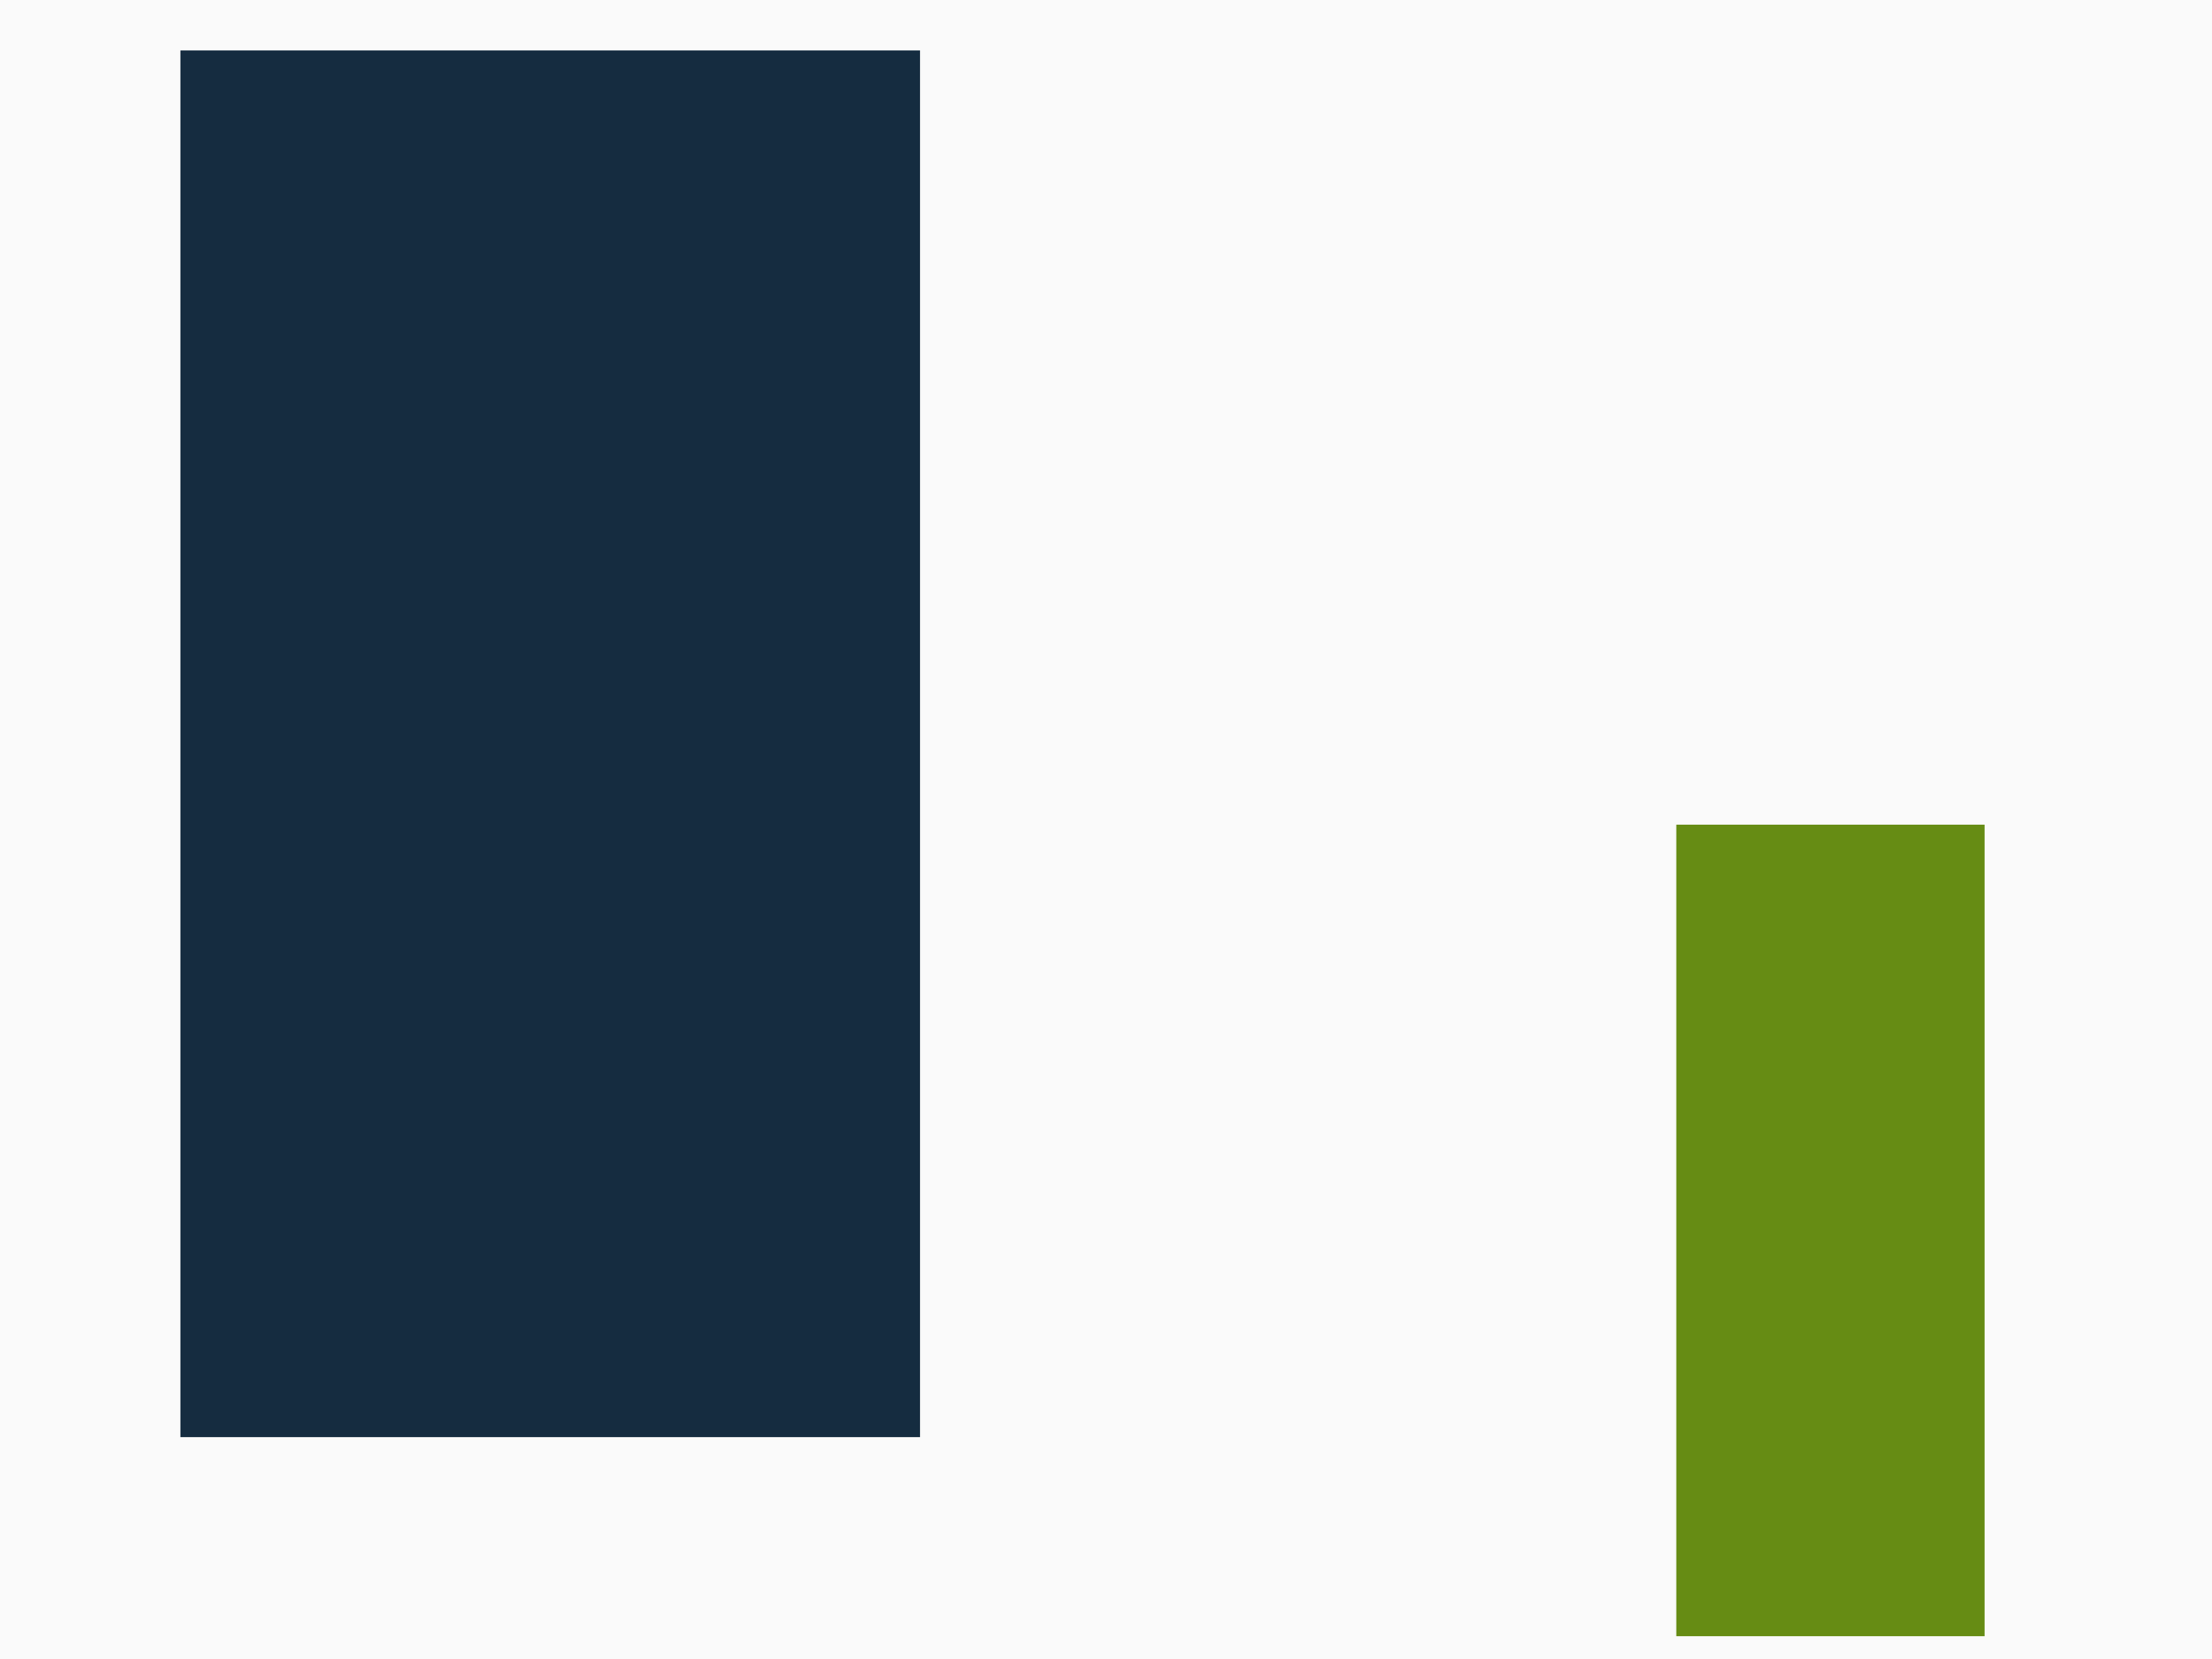 <svg width="800" height="600" xmlns="http://www.w3.org/2000/svg">
 <!-- Created with Method Draw - http://github.com/duopixel/Method-Draw/ -->

 <g>
  <title>background</title>
  <rect x="-1" y="-1" width="802" height="602" id="canvas_background" fill="#fafafa"/>
  <g id="canvasGrid" display="none">
   <rect id="svg_3" width="100%" height="100%" x="0" y="0" stroke-width="0" fill="url(#gridpattern)"/>
  </g>
 </g>
 <g>
  <title>Layer 1</title>
  <rect fill="#152c40" stroke="#152c40" stroke-width="1.5" x="66" y="19" width="266" height="500" id="svg_1"/>
  <rect fill="#668c14" stroke="#668c14" stroke-width="1.5" x="607" y="299" width="110" height="292" id="svg_2"/>
 </g>
</svg>